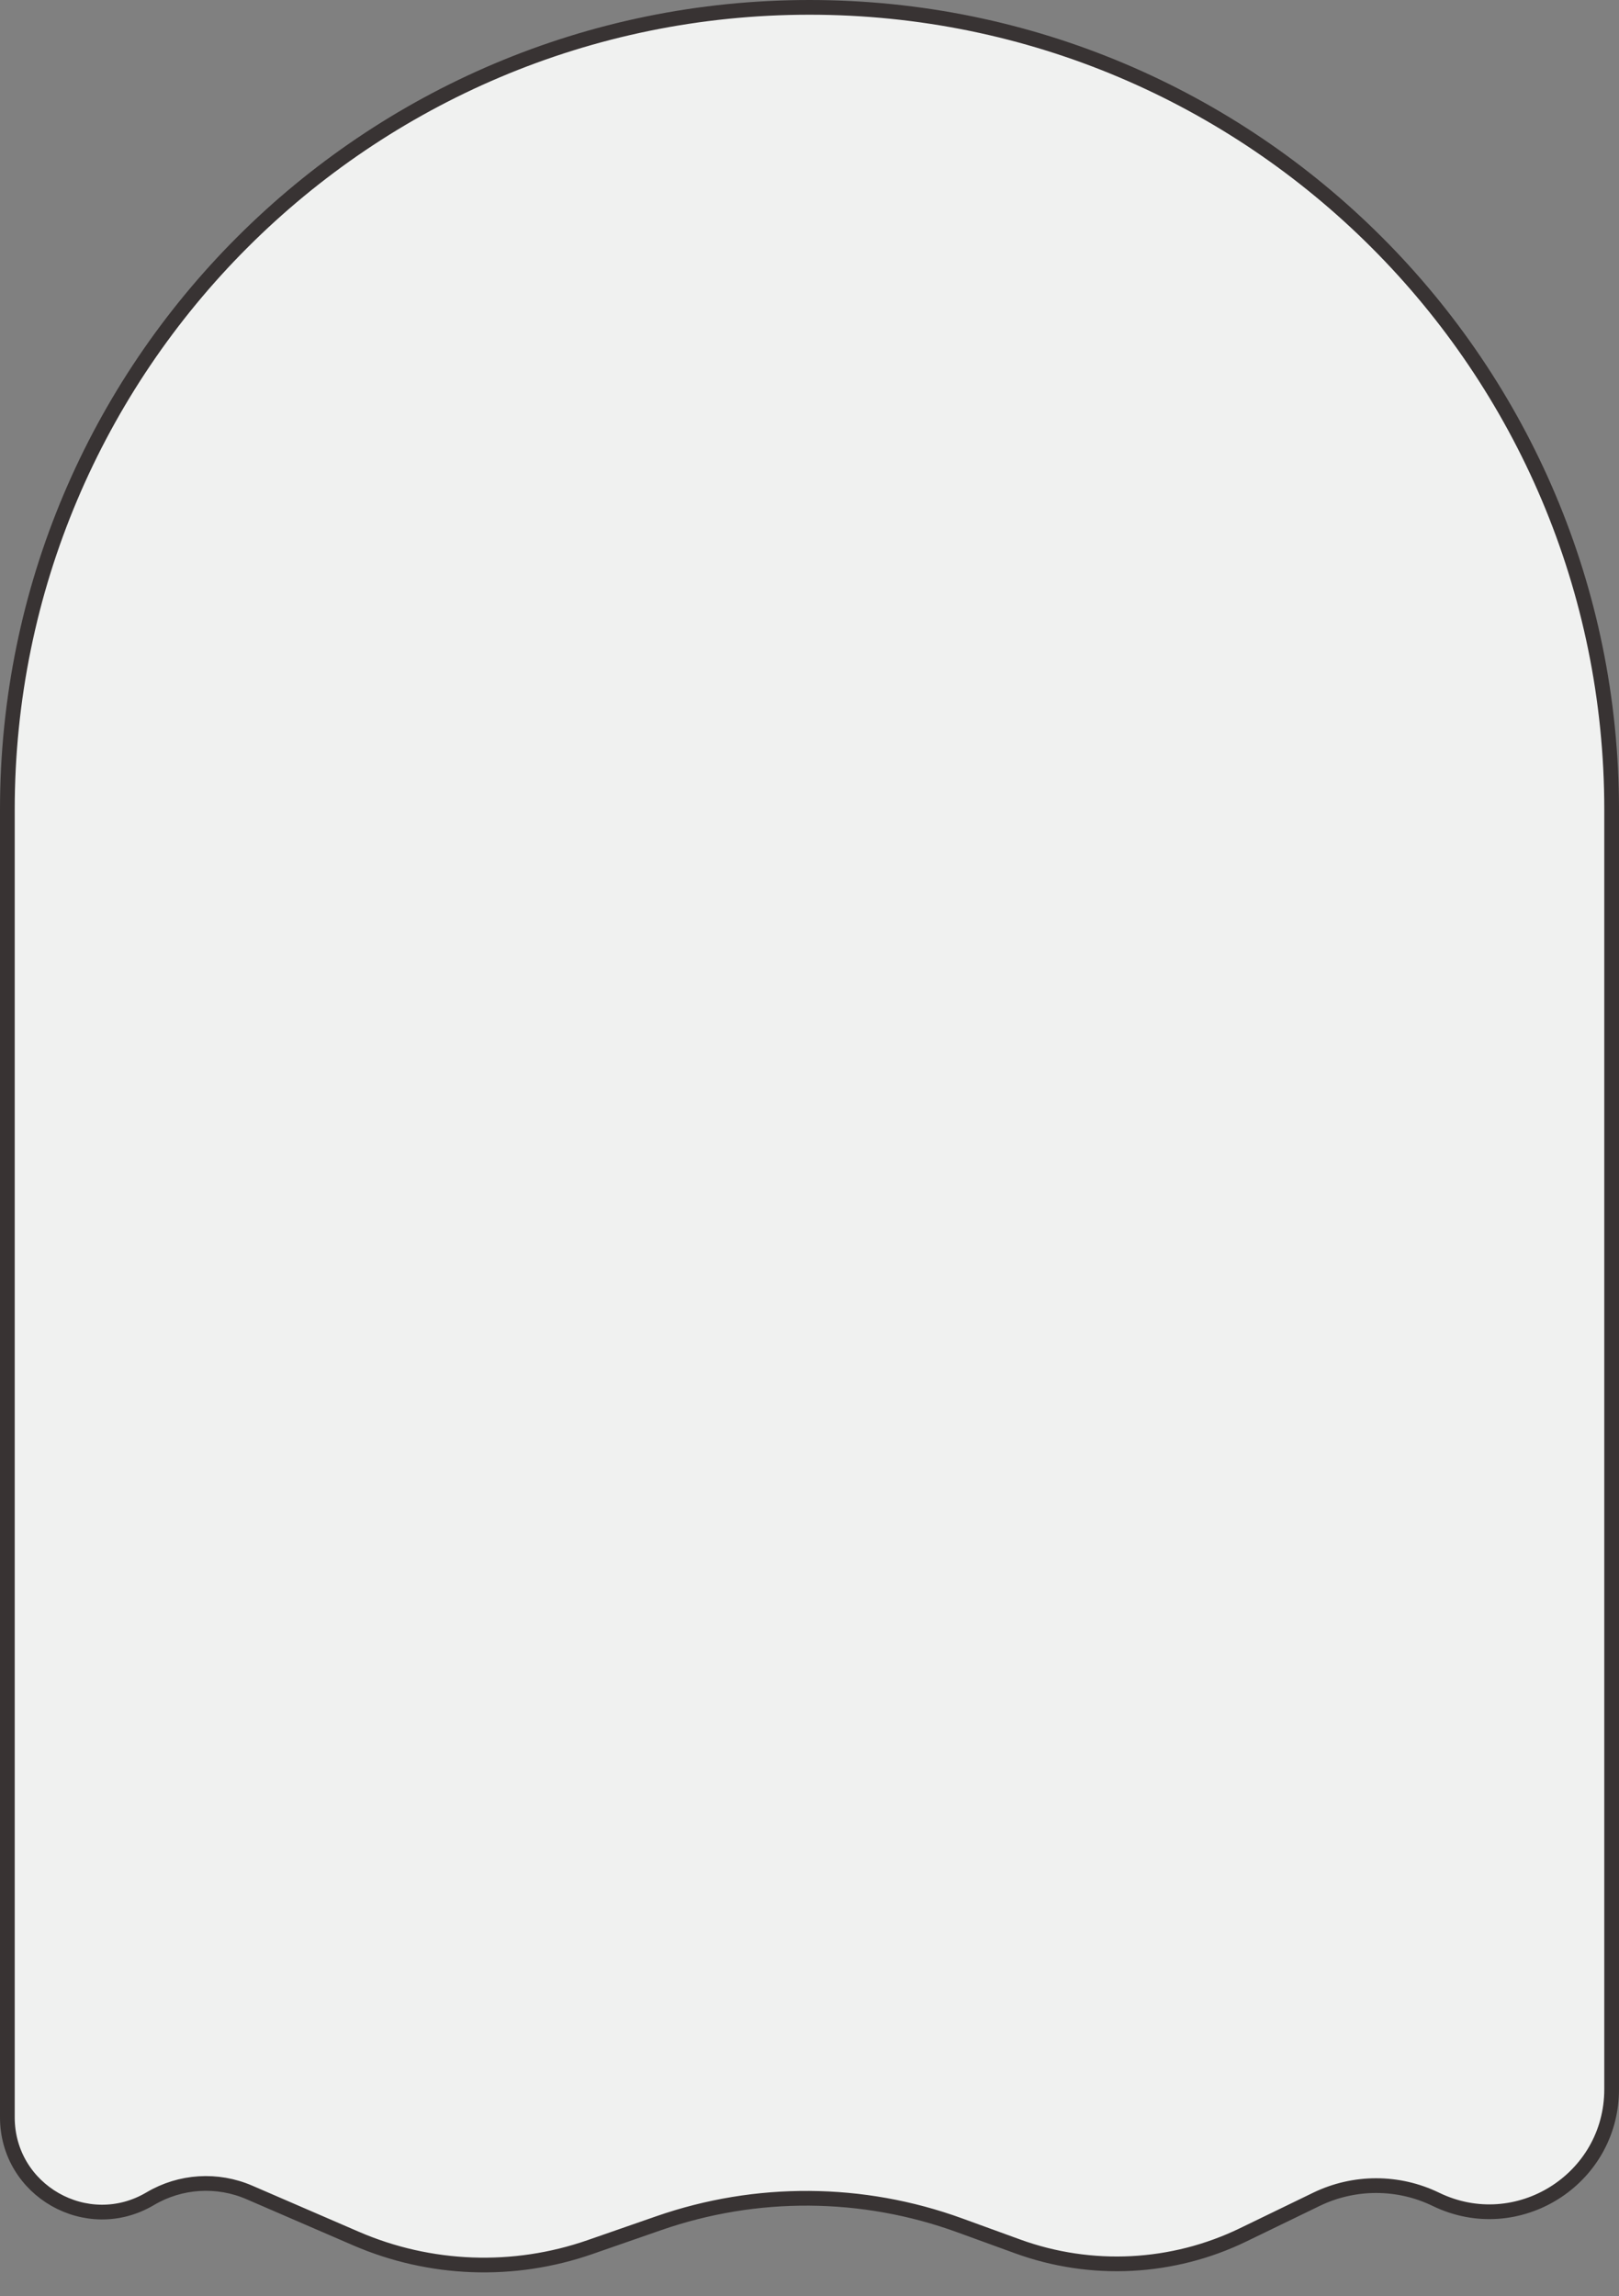 <svg width="110" height="156" viewBox="0 0 110 156" fill="none" xmlns="http://www.w3.org/2000/svg">
<rect x="0" y="0" width="110" height="156" fill="#808080" stroke="none"/>
<path d="M0.5 55C0.5 24.901 24.901 0.5 55 0.5C85.1 0.5 109.5 24.901 109.5 55V141.935C109.5 148.07 103.082 152.09 97.562 149.414C94.997 148.17 92.003 148.17 89.438 149.414L84.469 151.823C79.677 154.147 74.147 154.431 69.142 152.611L65.2 151.177C58.605 148.779 51.385 148.728 44.757 151.034L40.08 152.66C34.896 154.463 29.224 154.255 24.187 152.077L16.941 148.943C14.757 147.999 12.253 148.158 10.206 149.371C5.92 151.91 0.5 148.822 0.5 143.841V55Z" fill="#ADB7AE"/>
<path d="M0.5 55C0.5 24.901 24.901 0.5 55 0.5C85.1 0.5 109.5 24.901 109.5 55V141.935C109.5 148.07 103.082 152.09 97.562 149.414C94.997 148.17 92.003 148.17 89.438 149.414L84.469 151.823C79.677 154.147 74.147 154.431 69.142 152.611L65.2 151.177C58.605 148.779 51.385 148.728 44.757 151.034L40.08 152.66C34.896 154.463 29.224 154.255 24.187 152.077L16.941 148.943C14.757 147.999 12.253 148.158 10.206 149.371C5.92 151.91 0.5 148.822 0.5 143.841V55Z" fill="white" fill-opacity="0.81"/>
<path d="M0.5 55C0.5 24.901 24.901 0.5 55 0.5C85.1 0.5 109.5 24.901 109.5 55V141.935C109.5 148.07 103.082 152.09 97.562 149.414C94.997 148.17 92.003 148.17 89.438 149.414L84.469 151.823C79.677 154.147 74.147 154.431 69.142 152.611L65.2 151.177C58.605 148.779 51.385 148.728 44.757 151.034L40.08 152.66C34.896 154.463 29.224 154.255 24.187 152.077L16.941 148.943C14.757 147.999 12.253 148.158 10.206 149.371C5.92 151.91 0.5 148.822 0.5 143.841V55Z" stroke="#383333"/>
</svg>
